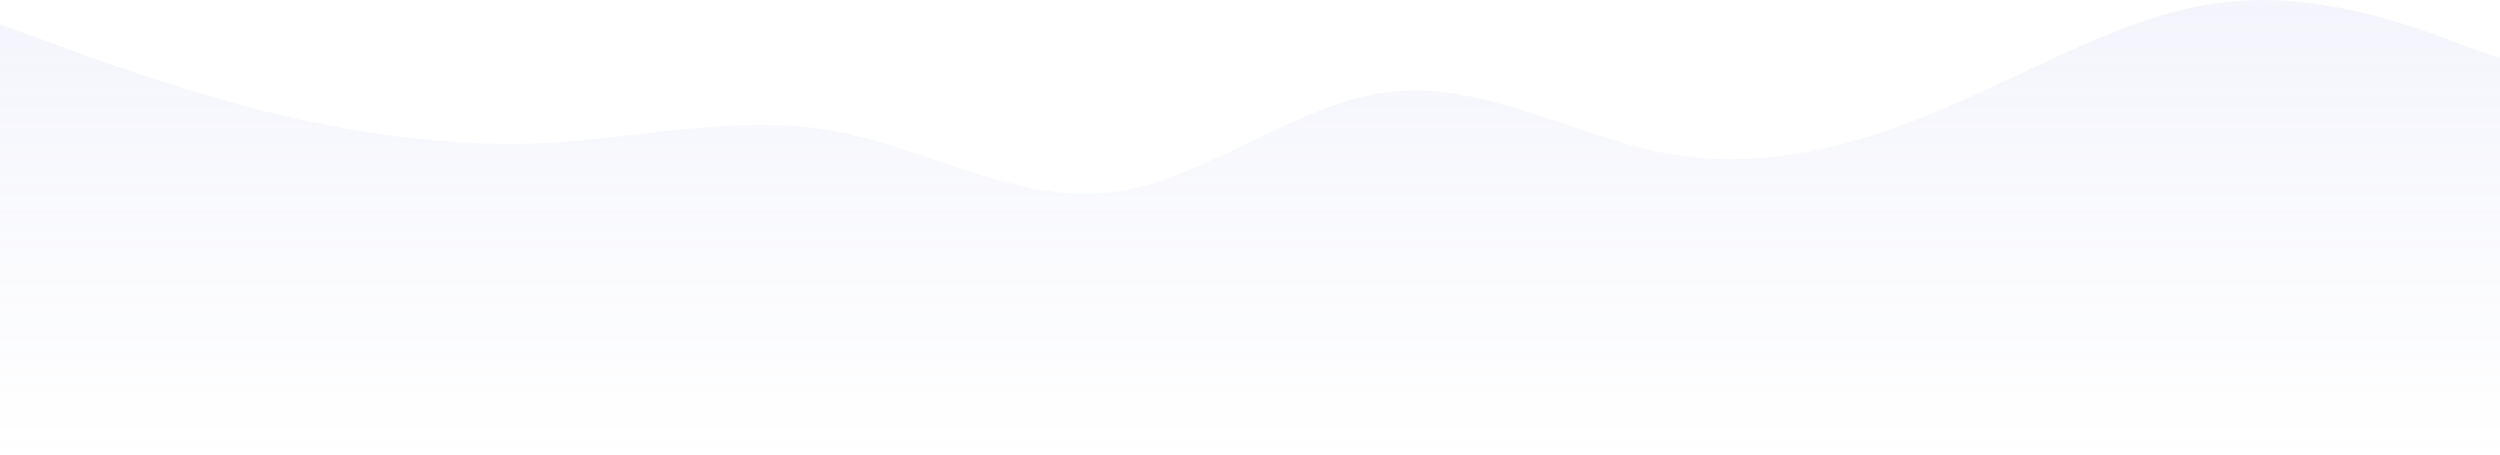  <svg width="1440" height="262" viewBox="0 0 1440 262" fill="none" xmlns="http://www.w3.org/2000/svg">
<path fill-rule="evenodd" clip-rule="evenodd" d="M0 13.941L27 23.8C53 33.659 107 52.93 160 65.926C213 78.474 267 85.196 320 82.059C373 78.474 427 65.926 480 75.337C533 85.196 587 117.463 640 110.741C693 104.467 747 59.204 800 52.93C853 46.208 907 78.474 960 88.333C1013 98.193 1067 85.196 1120 62.341C1173 39.934 1227 7.667 1280 1.393C1333 -5.329 1387 13.941 1413 23.8L1440 33.659V262H1413C1387 262 1333 262 1280 262C1227 262 1173 262 1120 262C1067 262 1013 262 960 262C907 262 853 262 800 262C747 262 693 262 640 262C587 262 533 262 480 262C427 262 373 262 320 262C267 262 213 262 160 262C107 262 53 262 27 262H0V13.941Z" fill="url(#paint0_linear_16_1666)" fill-opacity="0.1"/>
<defs>
<linearGradient id="paint0_linear_16_1666" x1="720" y1="0" x2="720" y2="262" gradientUnits="userSpaceOnUse">
<stop stop-color="#929DE3"/>
<stop offset="1" stop-color="#929DE3" stop-opacity="0"/>
</linearGradient>
</defs>
</svg>
